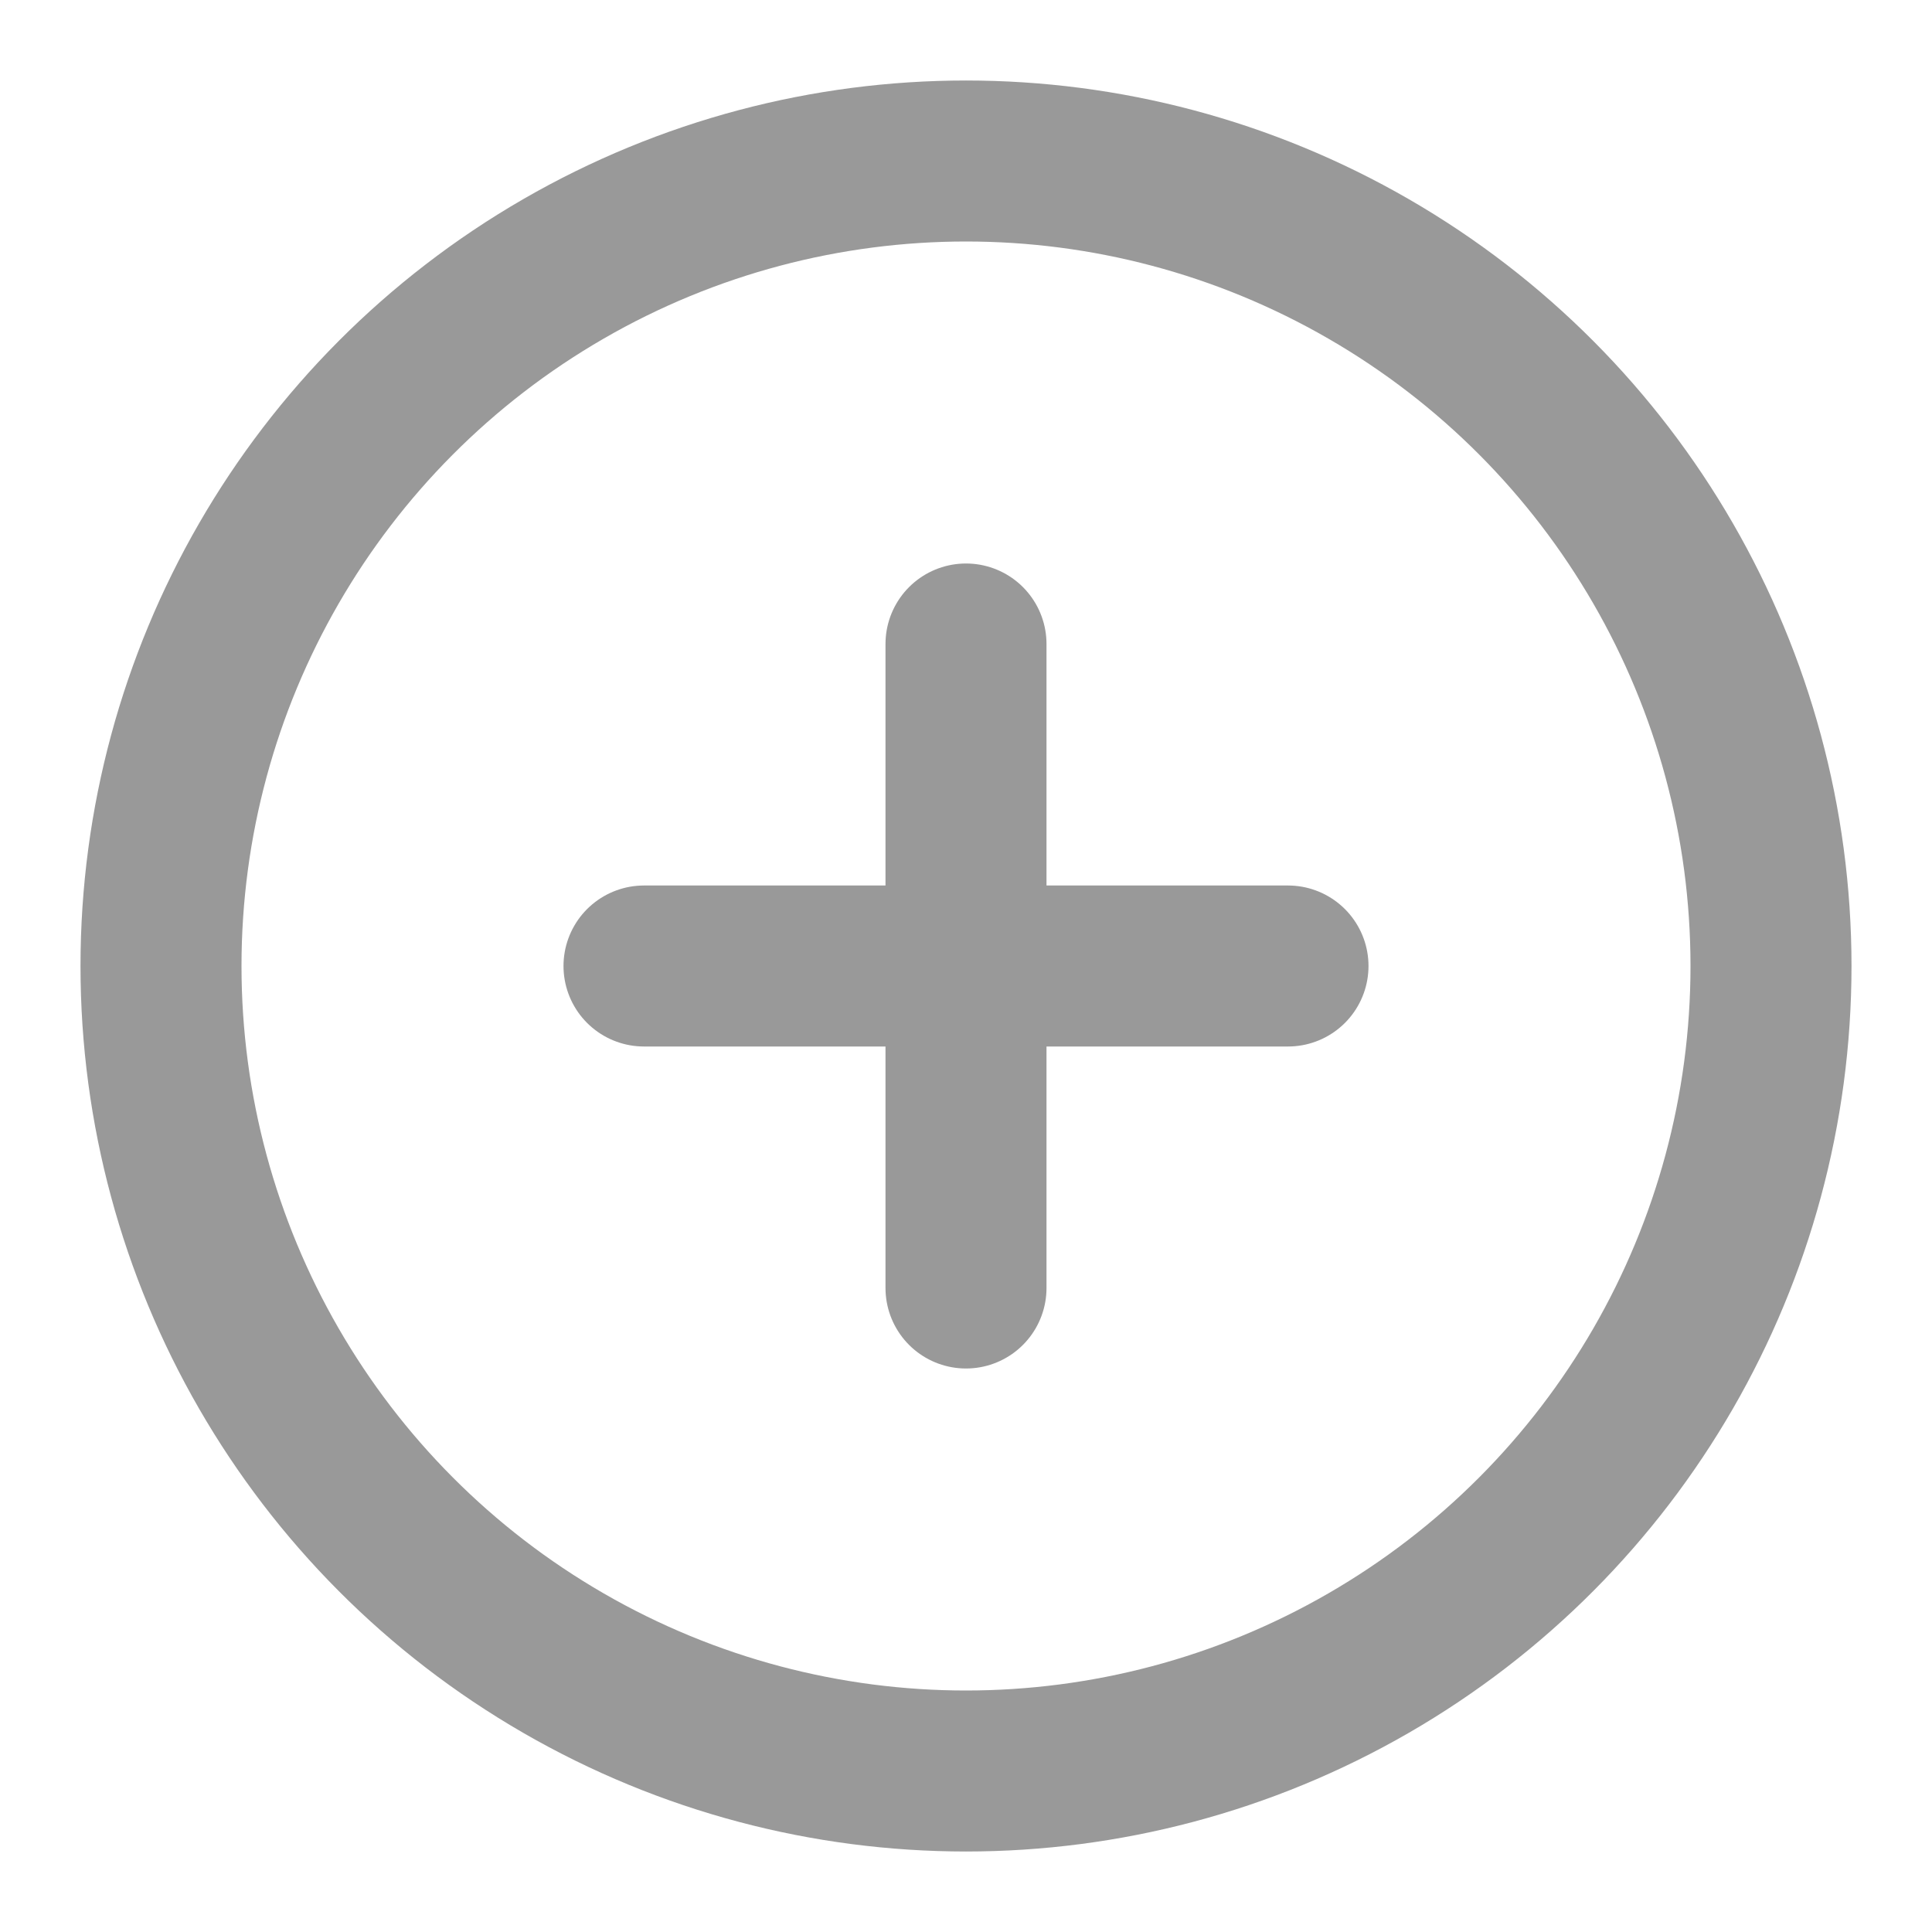 <svg xmlns="http://www.w3.org/2000/svg" width="14" height="14" fill="none" stroke="#999" stroke-linecap="round" stroke-linejoin="round" stroke-width="2" viewBox="0 0 24 24"><circle cx="12" cy="12" r="10"/><path d="M8 12h8m-4-4v8"/></svg>